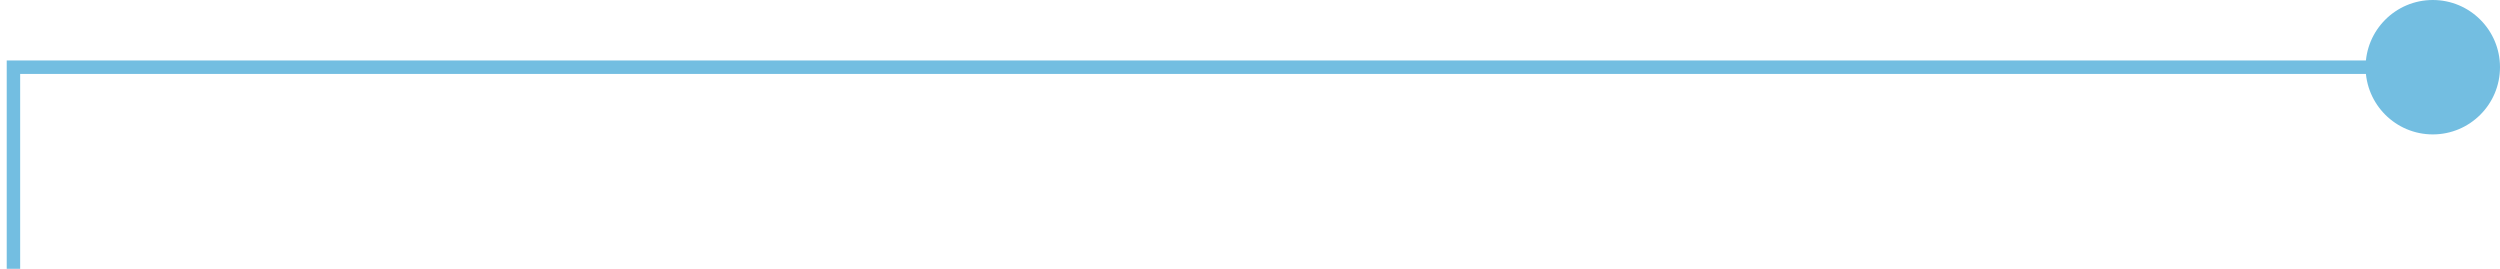 <?xml version="1.0" encoding="UTF-8"?>
<svg width="186px" height="20px" viewBox="0 0 186 20" version="1.1" xmlns="http://www.w3.org/2000/svg" xmlns:xlink="http://www.w3.org/1999/xlink">
    <!-- Generator: sketchtool 57.1 (101010) - https://sketch.com -->
    <title>5A7929B5-B39F-4318-AE8E-839C3D257095</title>
    <desc>Created with sketchtool.</desc>
    <g id="Layouts" stroke="none" strokeWidth="1" fill="none" fill-rule="evenodd">
        <g id="about" transform="translate(-524, -452)">
            <g id="protocol" transform="translate(262, 175)">
                <g id="smart-contract" transform="translate(1, 264)">
                    <g id="pointer" transform="translate(261, 13)">
                        <path d="M186,5 C186,2.239 183.761,0 181,0 C178.239,0 176,2.239 176,5 C176,7.761 178.239,10 181,10 C183.761,10 186,7.761 186,5 Z" id="Fill-4" fill="#73BEE1"></path>
                        <polyline id="Path" stroke="#73BEE1" points="181 5 1 5 1 20"></polyline>
                        <path d="" id="Path-2" stroke="#979797"></path>
                    </g>
                </g>
            </g>
        </g>
    </g>
</svg>
